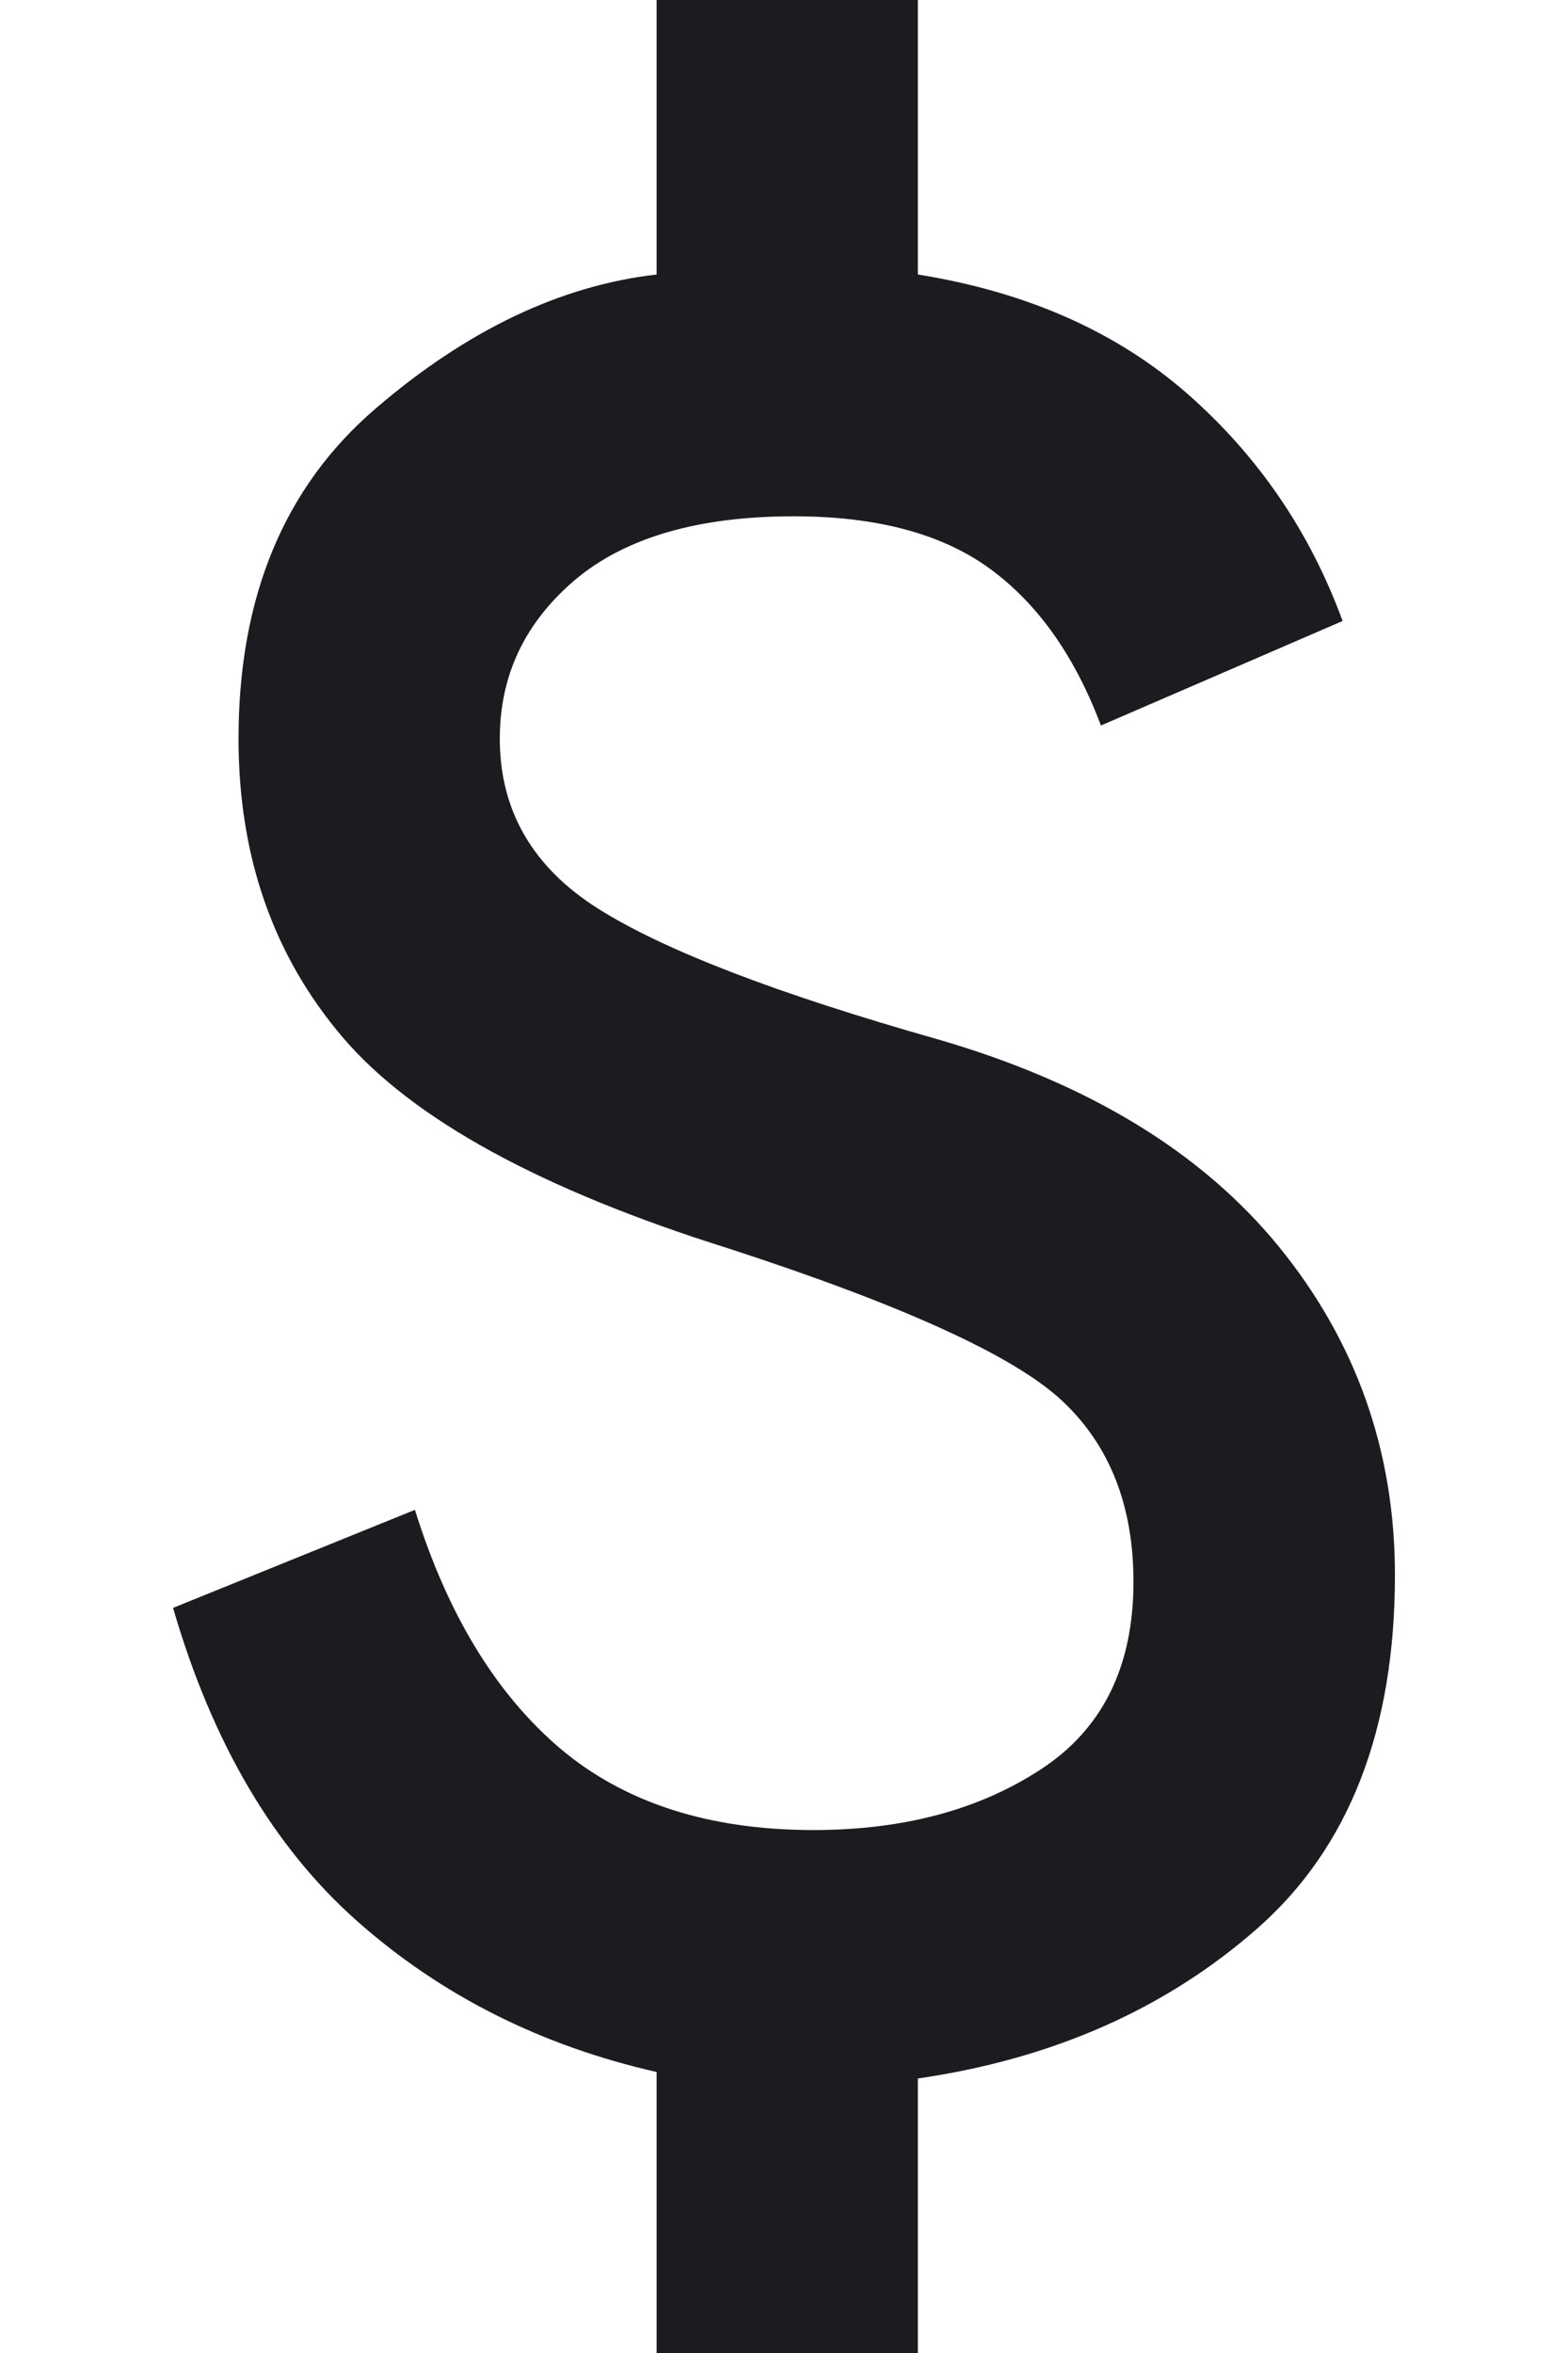 <svg width="8" height="12" viewBox="0 0 8 12" fill="none" xmlns="http://www.w3.org/2000/svg">
<path d="M3.35 12V10.567C2.761 10.433 2.253 10.178 1.825 9.8C1.397 9.422 1.083 8.889 0.883 8.2L2.117 7.7C2.283 8.233 2.531 8.639 2.858 8.917C3.186 9.194 3.617 9.333 4.15 9.333C4.606 9.333 4.992 9.231 5.308 9.025C5.625 8.819 5.783 8.5 5.783 8.067C5.783 7.678 5.661 7.369 5.417 7.142C5.172 6.914 4.606 6.656 3.717 6.367C2.761 6.067 2.106 5.708 1.75 5.292C1.394 4.875 1.217 4.367 1.217 3.767C1.217 3.044 1.45 2.483 1.917 2.083C2.383 1.683 2.861 1.456 3.35 1.4V0H4.683V1.4C5.239 1.489 5.697 1.692 6.058 2.008C6.419 2.325 6.683 2.711 6.85 3.167L5.617 3.7C5.483 3.344 5.294 3.078 5.05 2.9C4.806 2.722 4.472 2.633 4.05 2.633C3.561 2.633 3.189 2.742 2.933 2.958C2.678 3.175 2.55 3.444 2.55 3.767C2.55 4.133 2.717 4.422 3.05 4.633C3.383 4.844 3.961 5.067 4.783 5.3C5.55 5.522 6.131 5.875 6.525 6.358C6.919 6.842 7.117 7.4 7.117 8.033C7.117 8.822 6.883 9.422 6.417 9.833C5.95 10.244 5.372 10.5 4.683 10.6V12H3.35Z" fill="#1C1B1F"/>
</svg>
